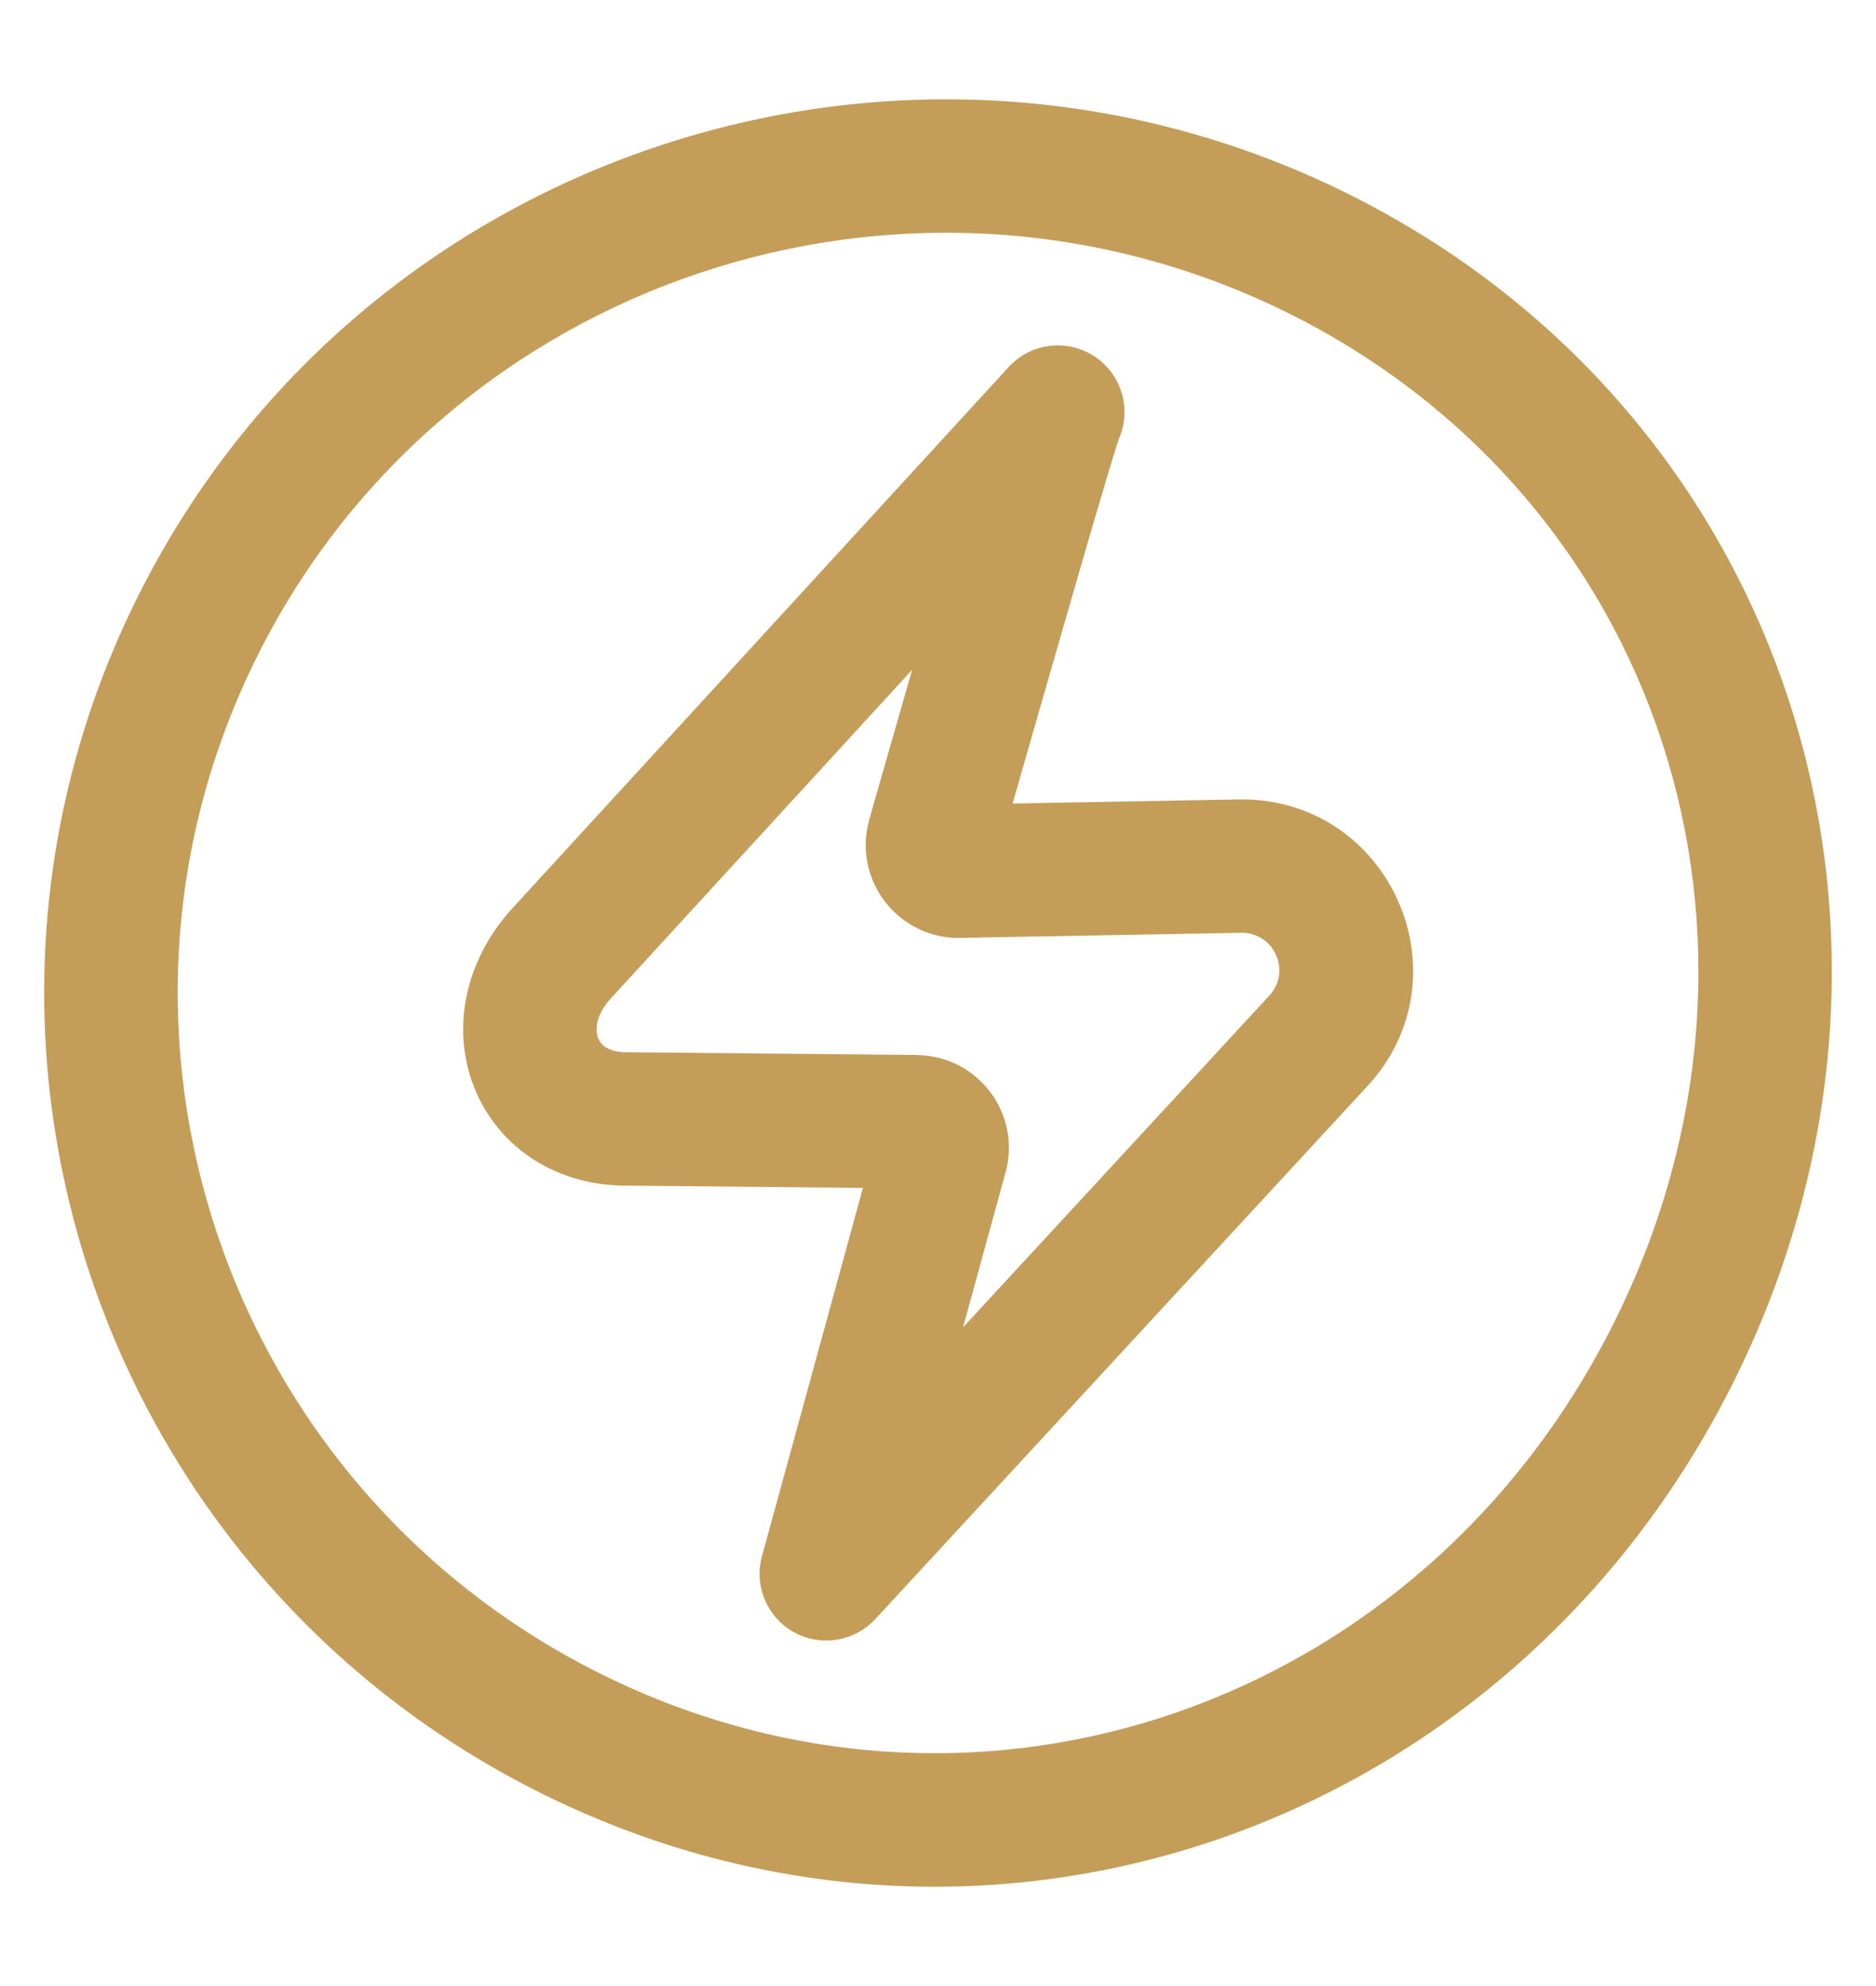 <svg width="17" height="18" viewBox="0 0 17 18" fill="none" xmlns="http://www.w3.org/2000/svg">
<path fill-rule="evenodd" clip-rule="evenodd" d="M2.333 5.943C4.033 2.537 8.214 1.136 11.652 2.827L9.425 7.278L9.176 7.283C9.321 6.777 9.514 6.101 9.692 5.487C9.813 5.067 9.926 4.678 10.012 4.392C10.055 4.248 10.089 4.133 10.114 4.054C10.125 4.021 10.133 3.997 10.138 3.981C10.239 3.754 10.192 3.479 10.003 3.298C9.766 3.071 9.39 3.075 9.158 3.308C9.151 3.314 9.145 3.32 9.14 3.327L9.14 3.327L4.644 8.231L4.644 8.231C4.215 8.7 4.083 9.322 4.299 9.86C4.519 10.409 5.056 10.758 5.711 10.746L7.681 10.765L5.471 15.184C2.035 13.492 0.632 9.346 2.333 5.944L2.333 5.943ZM8.283 9.561L8.815 8.498L11.255 8.454C11.552 8.457 11.702 8.808 11.502 9.024L11.502 9.024L8.727 12.03L9.112 10.626L9.113 10.624C9.257 10.092 8.861 9.569 8.31 9.562L8.308 9.561L8.283 9.561ZM8.815 8.498L8.283 9.561L5.714 9.537C5.707 9.537 5.7 9.537 5.694 9.537C5.587 9.54 5.524 9.514 5.491 9.493C5.457 9.472 5.435 9.444 5.421 9.411C5.397 9.351 5.385 9.213 5.536 9.048L5.536 9.048L8.266 6.07C8.149 6.478 8.038 6.864 7.953 7.161L7.877 7.428L7.877 7.428L7.876 7.433C7.726 7.975 8.137 8.508 8.699 8.501L8.703 8.501L8.815 8.498ZM7.681 10.765L5.471 15.184C8.866 16.855 12.888 15.468 14.626 11.987C16.363 8.509 15.044 4.498 11.652 2.827L9.425 7.278L11.24 7.245L11.251 7.245V7.245C12.602 7.245 13.309 8.85 12.391 9.844L12.391 9.844L7.932 14.674C7.743 14.879 7.438 14.928 7.194 14.793C6.951 14.658 6.831 14.373 6.905 14.104L7.82 10.766L7.681 10.765ZM12.186 1.742C8.156 -0.24 3.251 1.397 1.251 5.403C-0.752 9.41 0.904 14.283 4.937 16.269L4.937 16.269C8.949 18.243 13.683 16.583 15.708 12.527C17.734 8.47 16.201 3.72 12.186 1.742L12.186 1.742Z" fill="#C49D59"/>
</svg>
